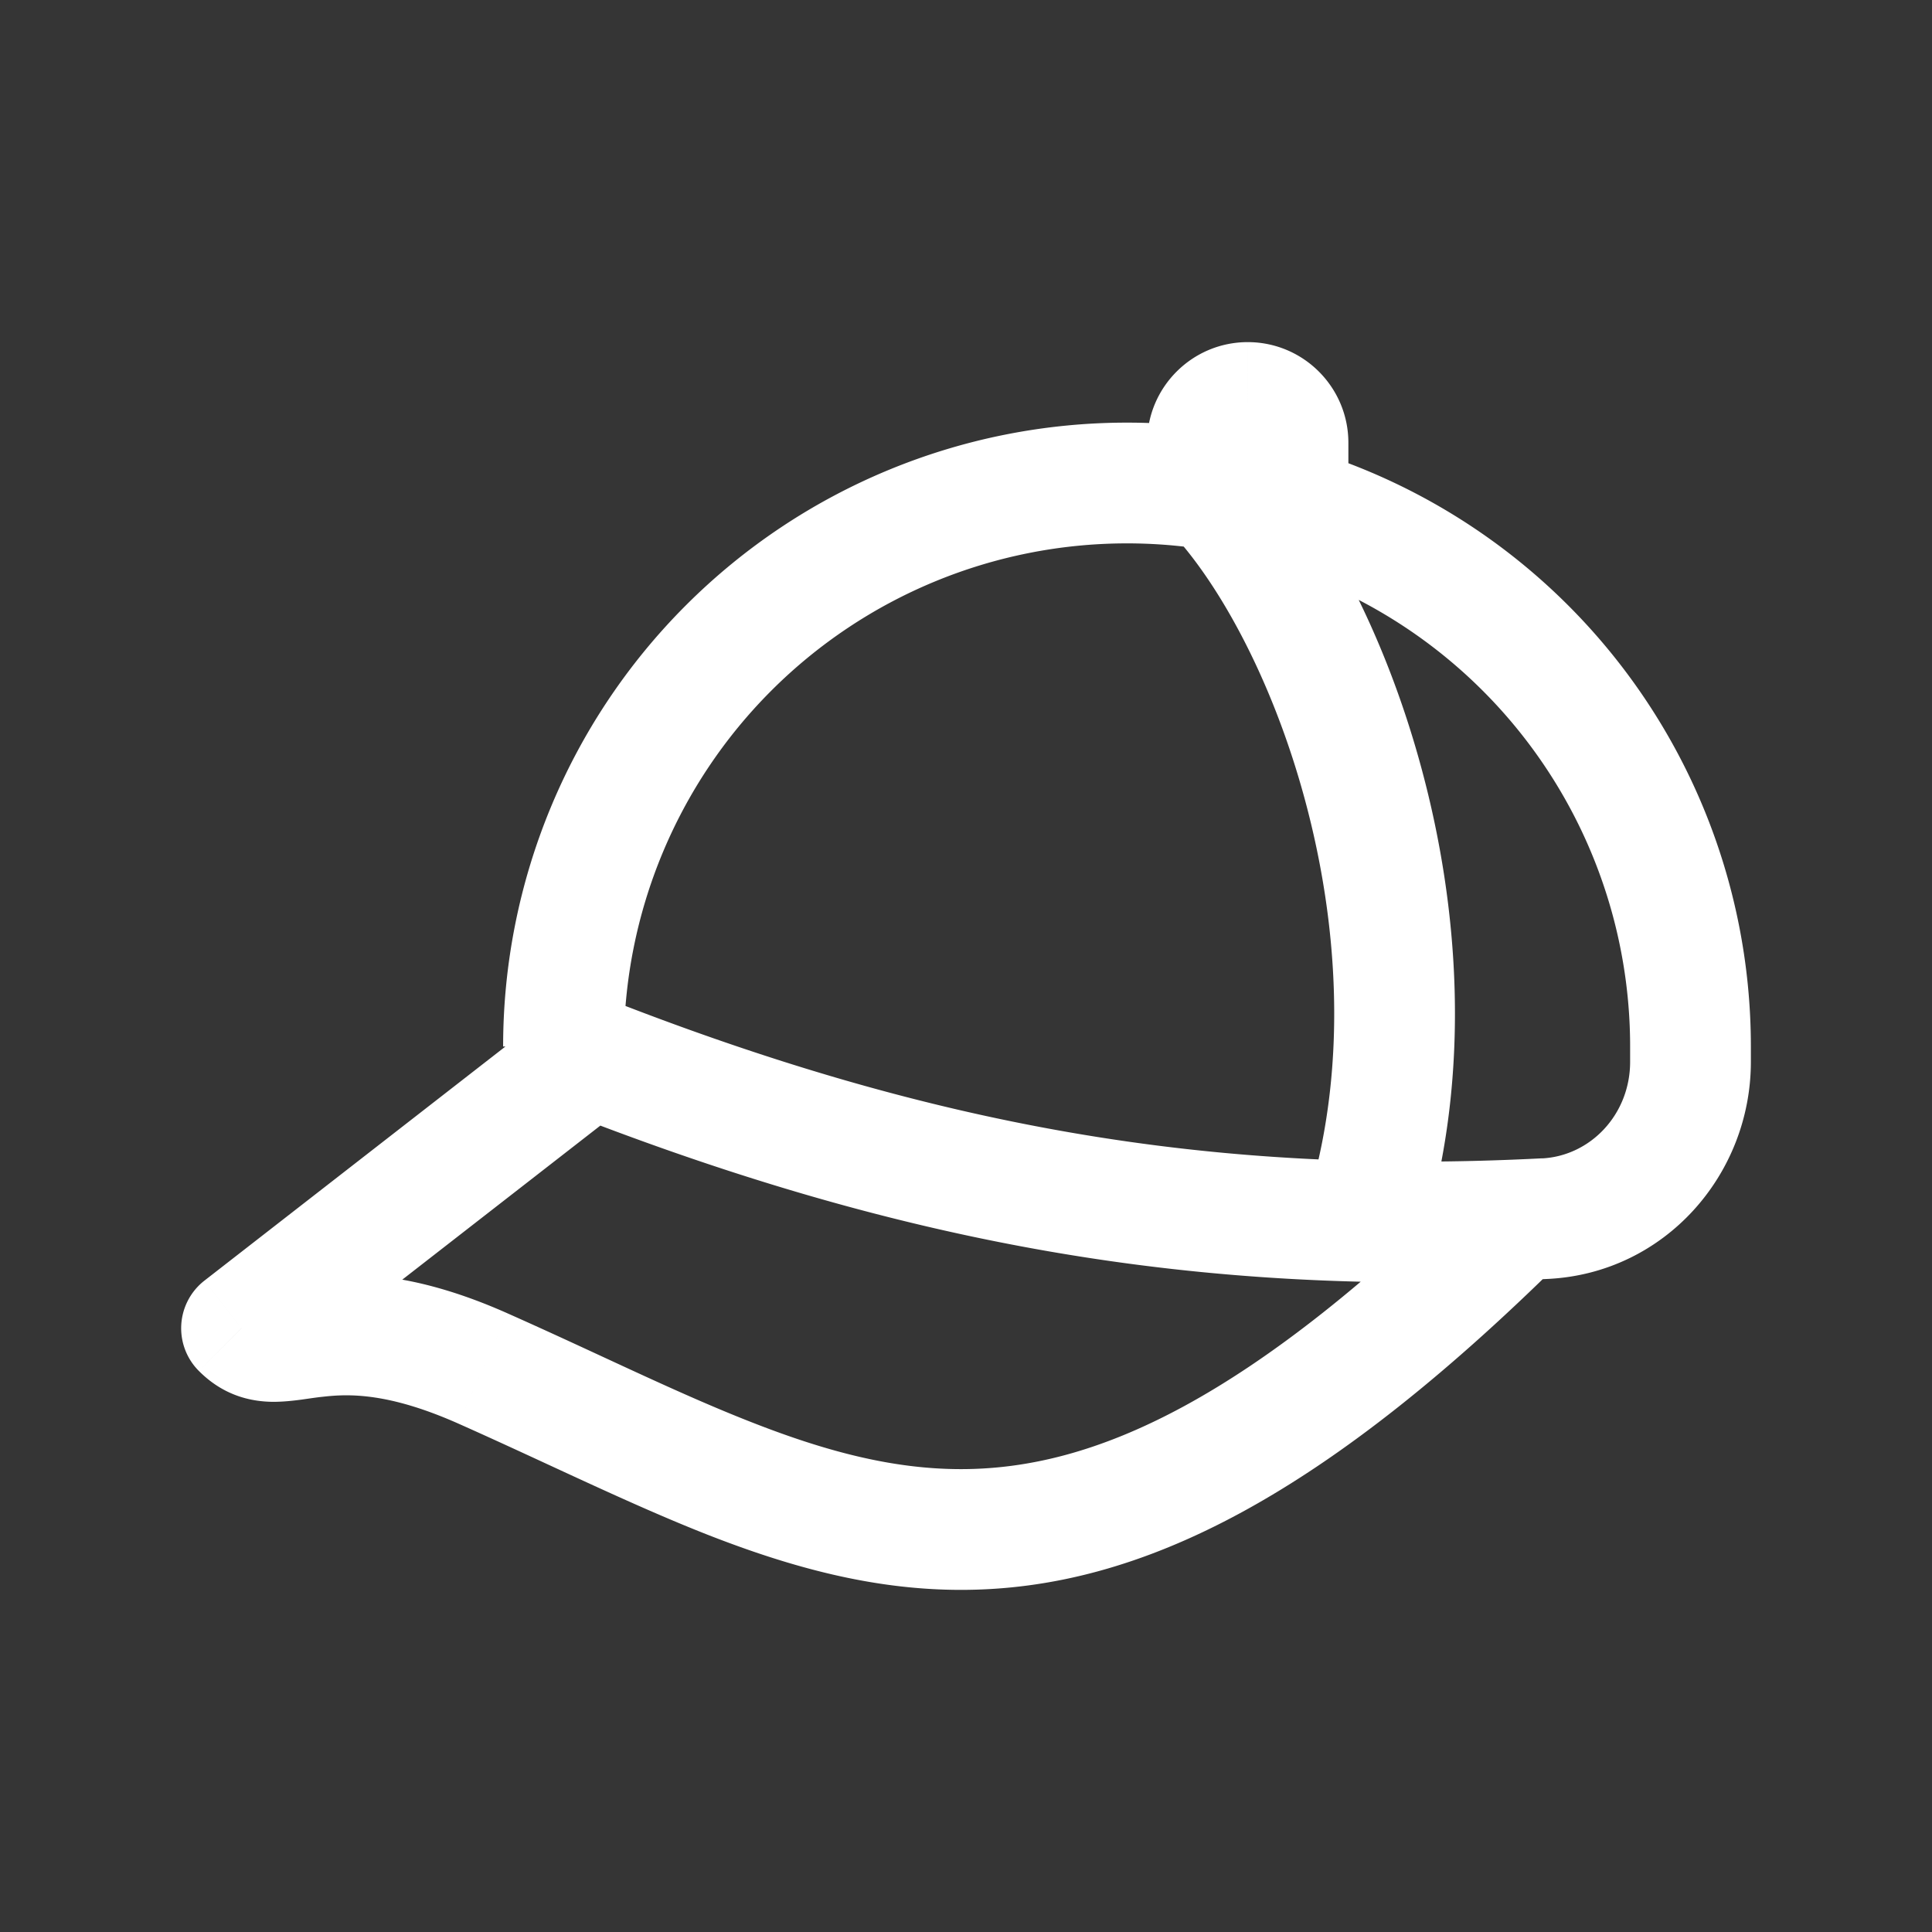 <svg xmlns="http://www.w3.org/2000/svg" width="24" height="24" fill="none"><rect width="100%" height="100%" fill="#333333" stroke="none"/><path fill="#fff" fill-opacity=".01" d="M24 0v24H0V0z"/><path fill="#FFFFFF" d="M15 6h-.75c0 .199.079.39.22.53zM3 16.5l-.46-.592a.75.75 0 0 0-.07 1.122zm3 .5.305-.685zm9.25-10.5a.75.75 0 0 0 1.5 0zm5 6.5v.19h1.5V13zm-13.529.696c4.479 1.792 8.202 2.413 12.513 2.191l-.077-1.498c-4.08.21-7.588-.37-11.878-2.085zM14.47 6.53c.629.63 1.328 1.872 1.743 3.415.412 1.53.52 3.262.066 4.849l1.442.412c.547-1.913.404-3.93-.06-5.651-.459-1.707-1.26-3.215-2.13-4.085zm-7.43 5.878-4.5 3.5.92 1.184 4.5-3.5zM2.47 17.03c.284.285.608.382.924.384.13 0 .256-.015.348-.027.108-.015.18-.027.278-.037.314-.035.804-.052 1.675.335l.61-1.37c-1.129-.502-1.889-.519-2.45-.456-.121.013-.244.032-.314.041-.085.012-.12.014-.138.014-.01 0 .016-.001.058.015.02.008.037.017.05.026.014.009.02.015.02.015zm3.225.655c1.08.48 2.139 1.006 3.118 1.389 1.004.391 2.025.676 3.124.676 2.237 0 4.544-1.17 7.593-4.22l-1.06-1.06c-2.95 2.95-4.893 3.78-6.532 3.78-.838 0-1.661-.215-2.58-.574-.942-.367-1.883-.841-3.053-1.361zM15.75 6v-.5h-1.5V6zm-.5-.5v1h1.5v-1zm.5 0a.25.25 0 0 1-.25.25v-1.5c-.69 0-1.25.56-1.25 1.25zm4.5 7.69c0 .652-.49 1.168-1.093 1.2l.077 1.497c1.448-.074 2.516-1.295 2.516-2.697zM14 6.75A6.25 6.25 0 0 1 20.25 13h1.5A7.75 7.75 0 0 0 14 5.25zm1.5-1a.25.25 0 0 1-.25-.25h1.5c0-.69-.56-1.25-1.25-1.25zM7.75 13A6.25 6.25 0 0 1 14 6.75v-1.5A7.75 7.75 0 0 0 6.25 13z"/></svg>